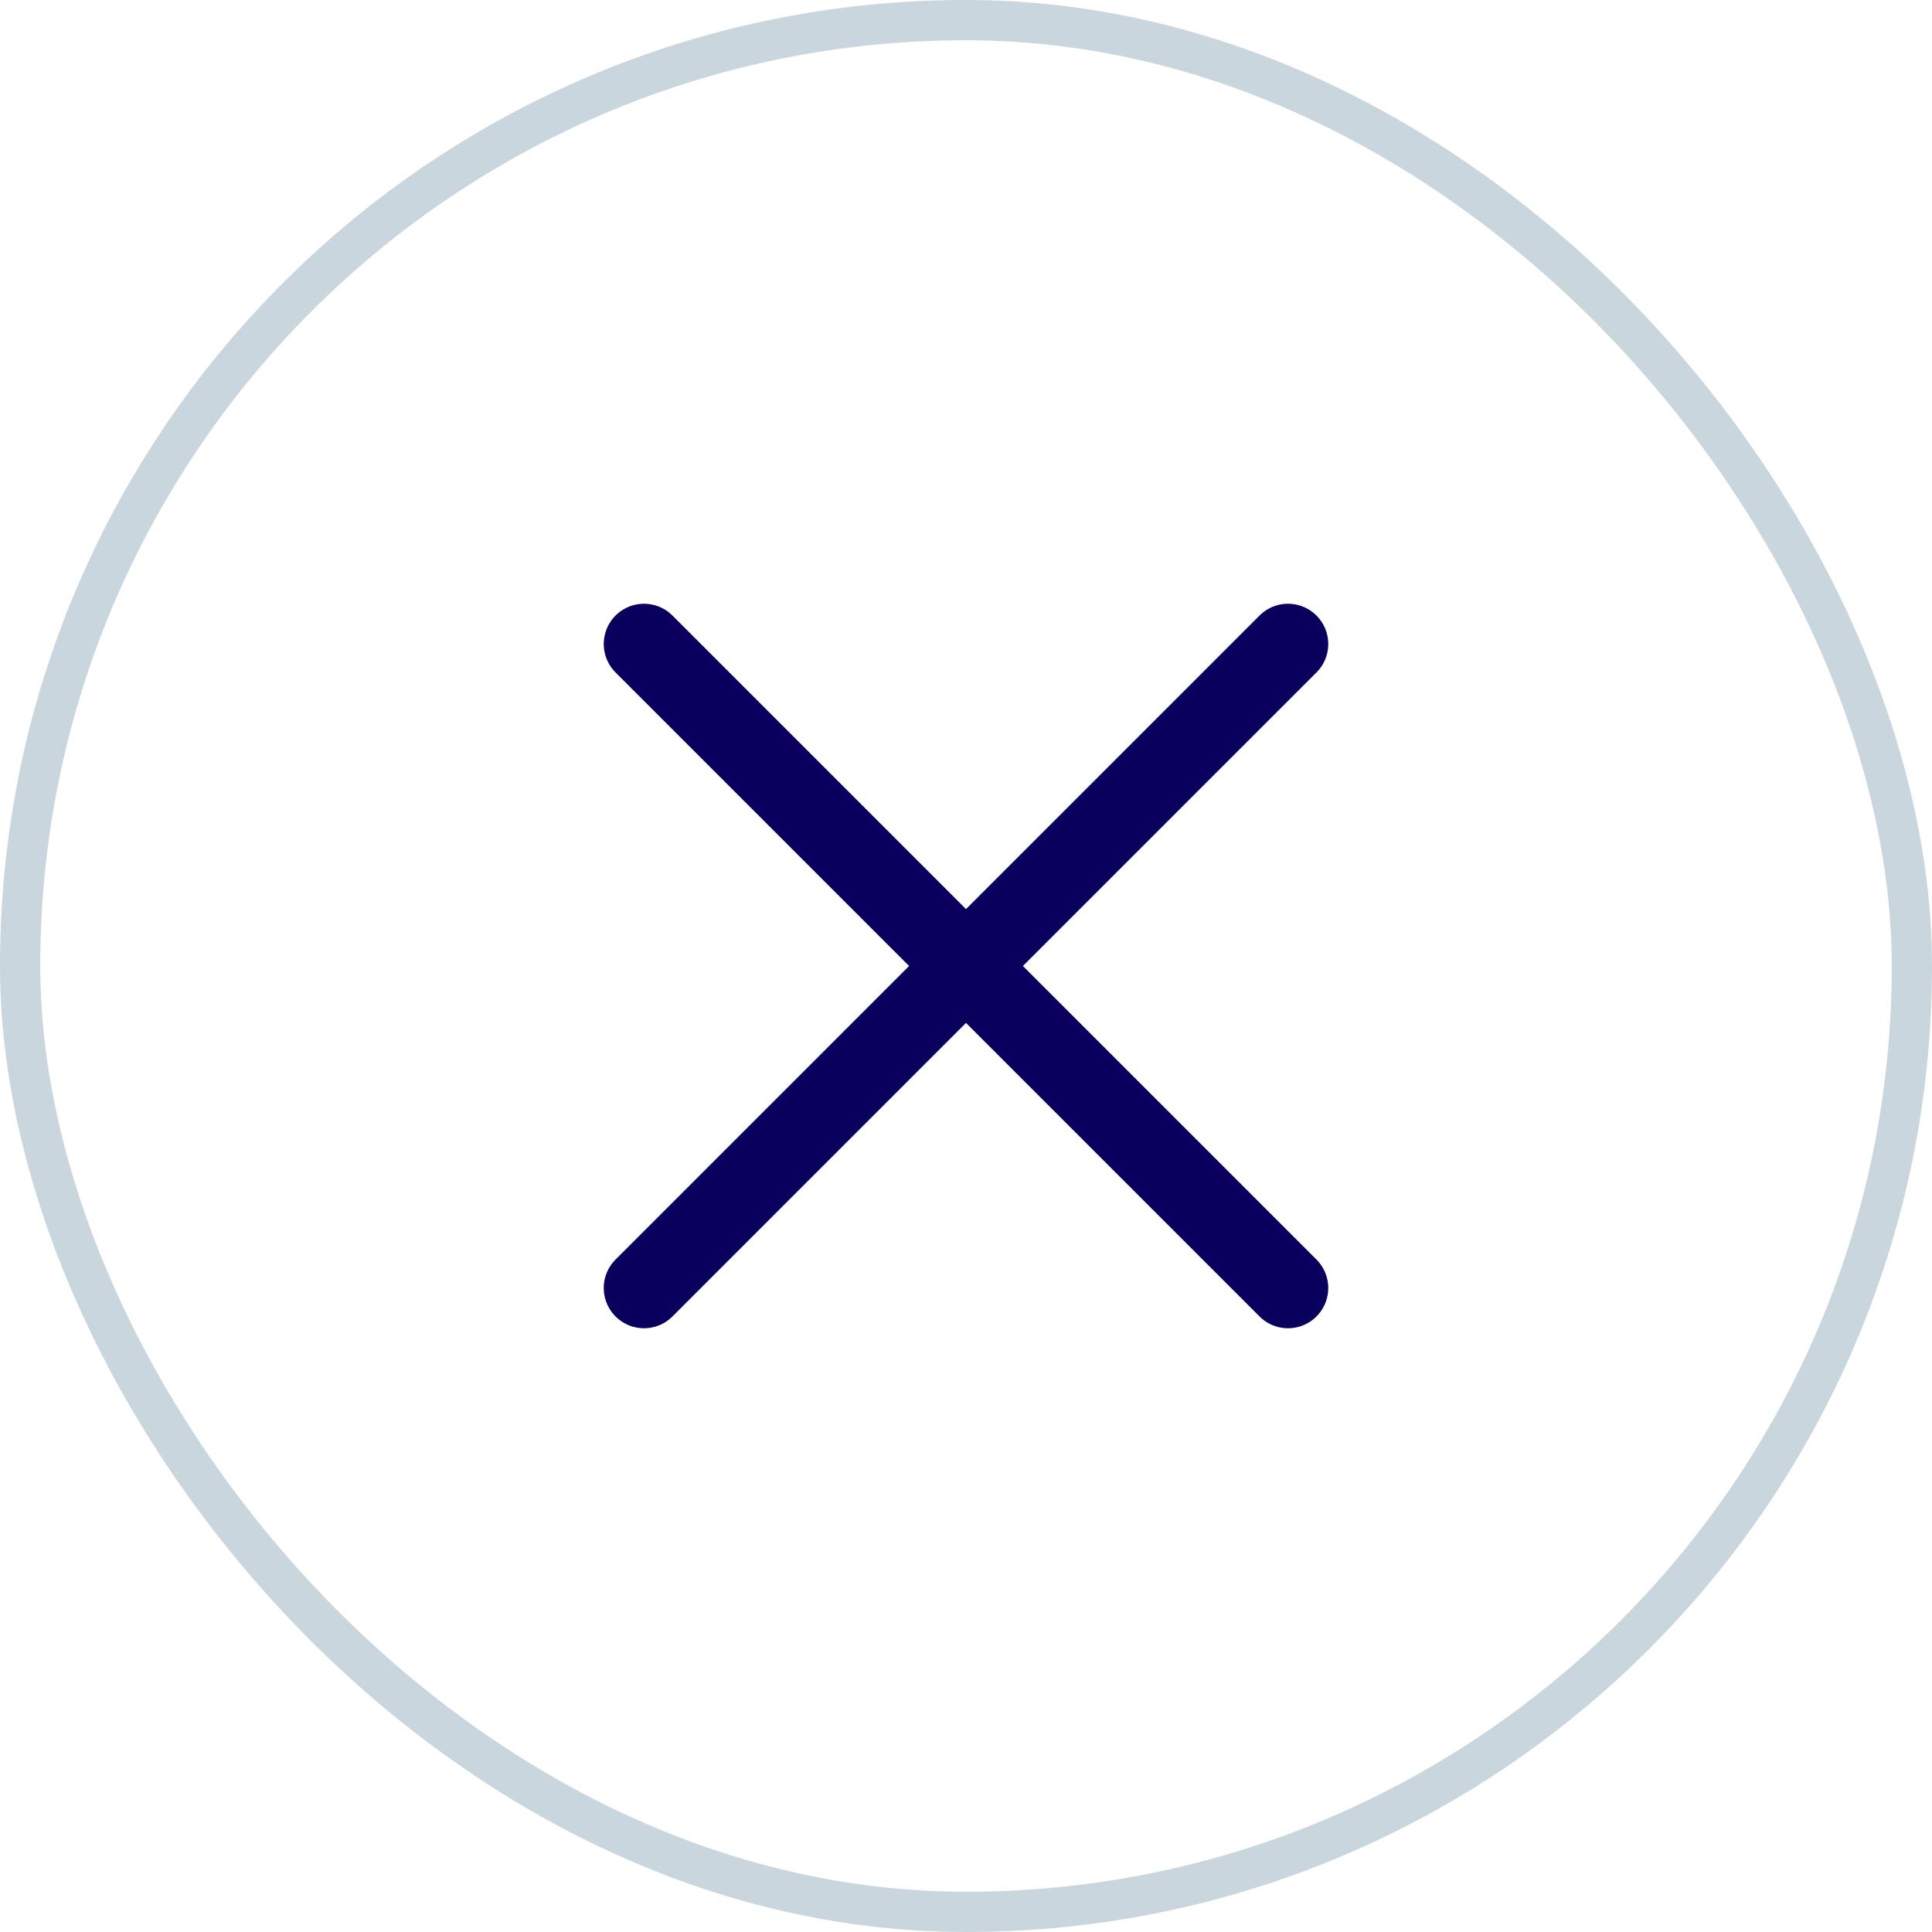 <svg width="48" height="48" viewBox="0 0 48 48" fill="none" xmlns="http://www.w3.org/2000/svg">
<path d="M32 16L16 32" stroke="#09005D" stroke-width="2" stroke-linecap="round" stroke-linejoin="round"/>
<path d="M32 32L16 16" stroke="#09005D" stroke-width="2" stroke-linecap="round" stroke-linejoin="round"/>
<rect x="0.5" y="0.5" width="47" height="47" rx="23.5" stroke="#CAD6DD"/>
</svg>
